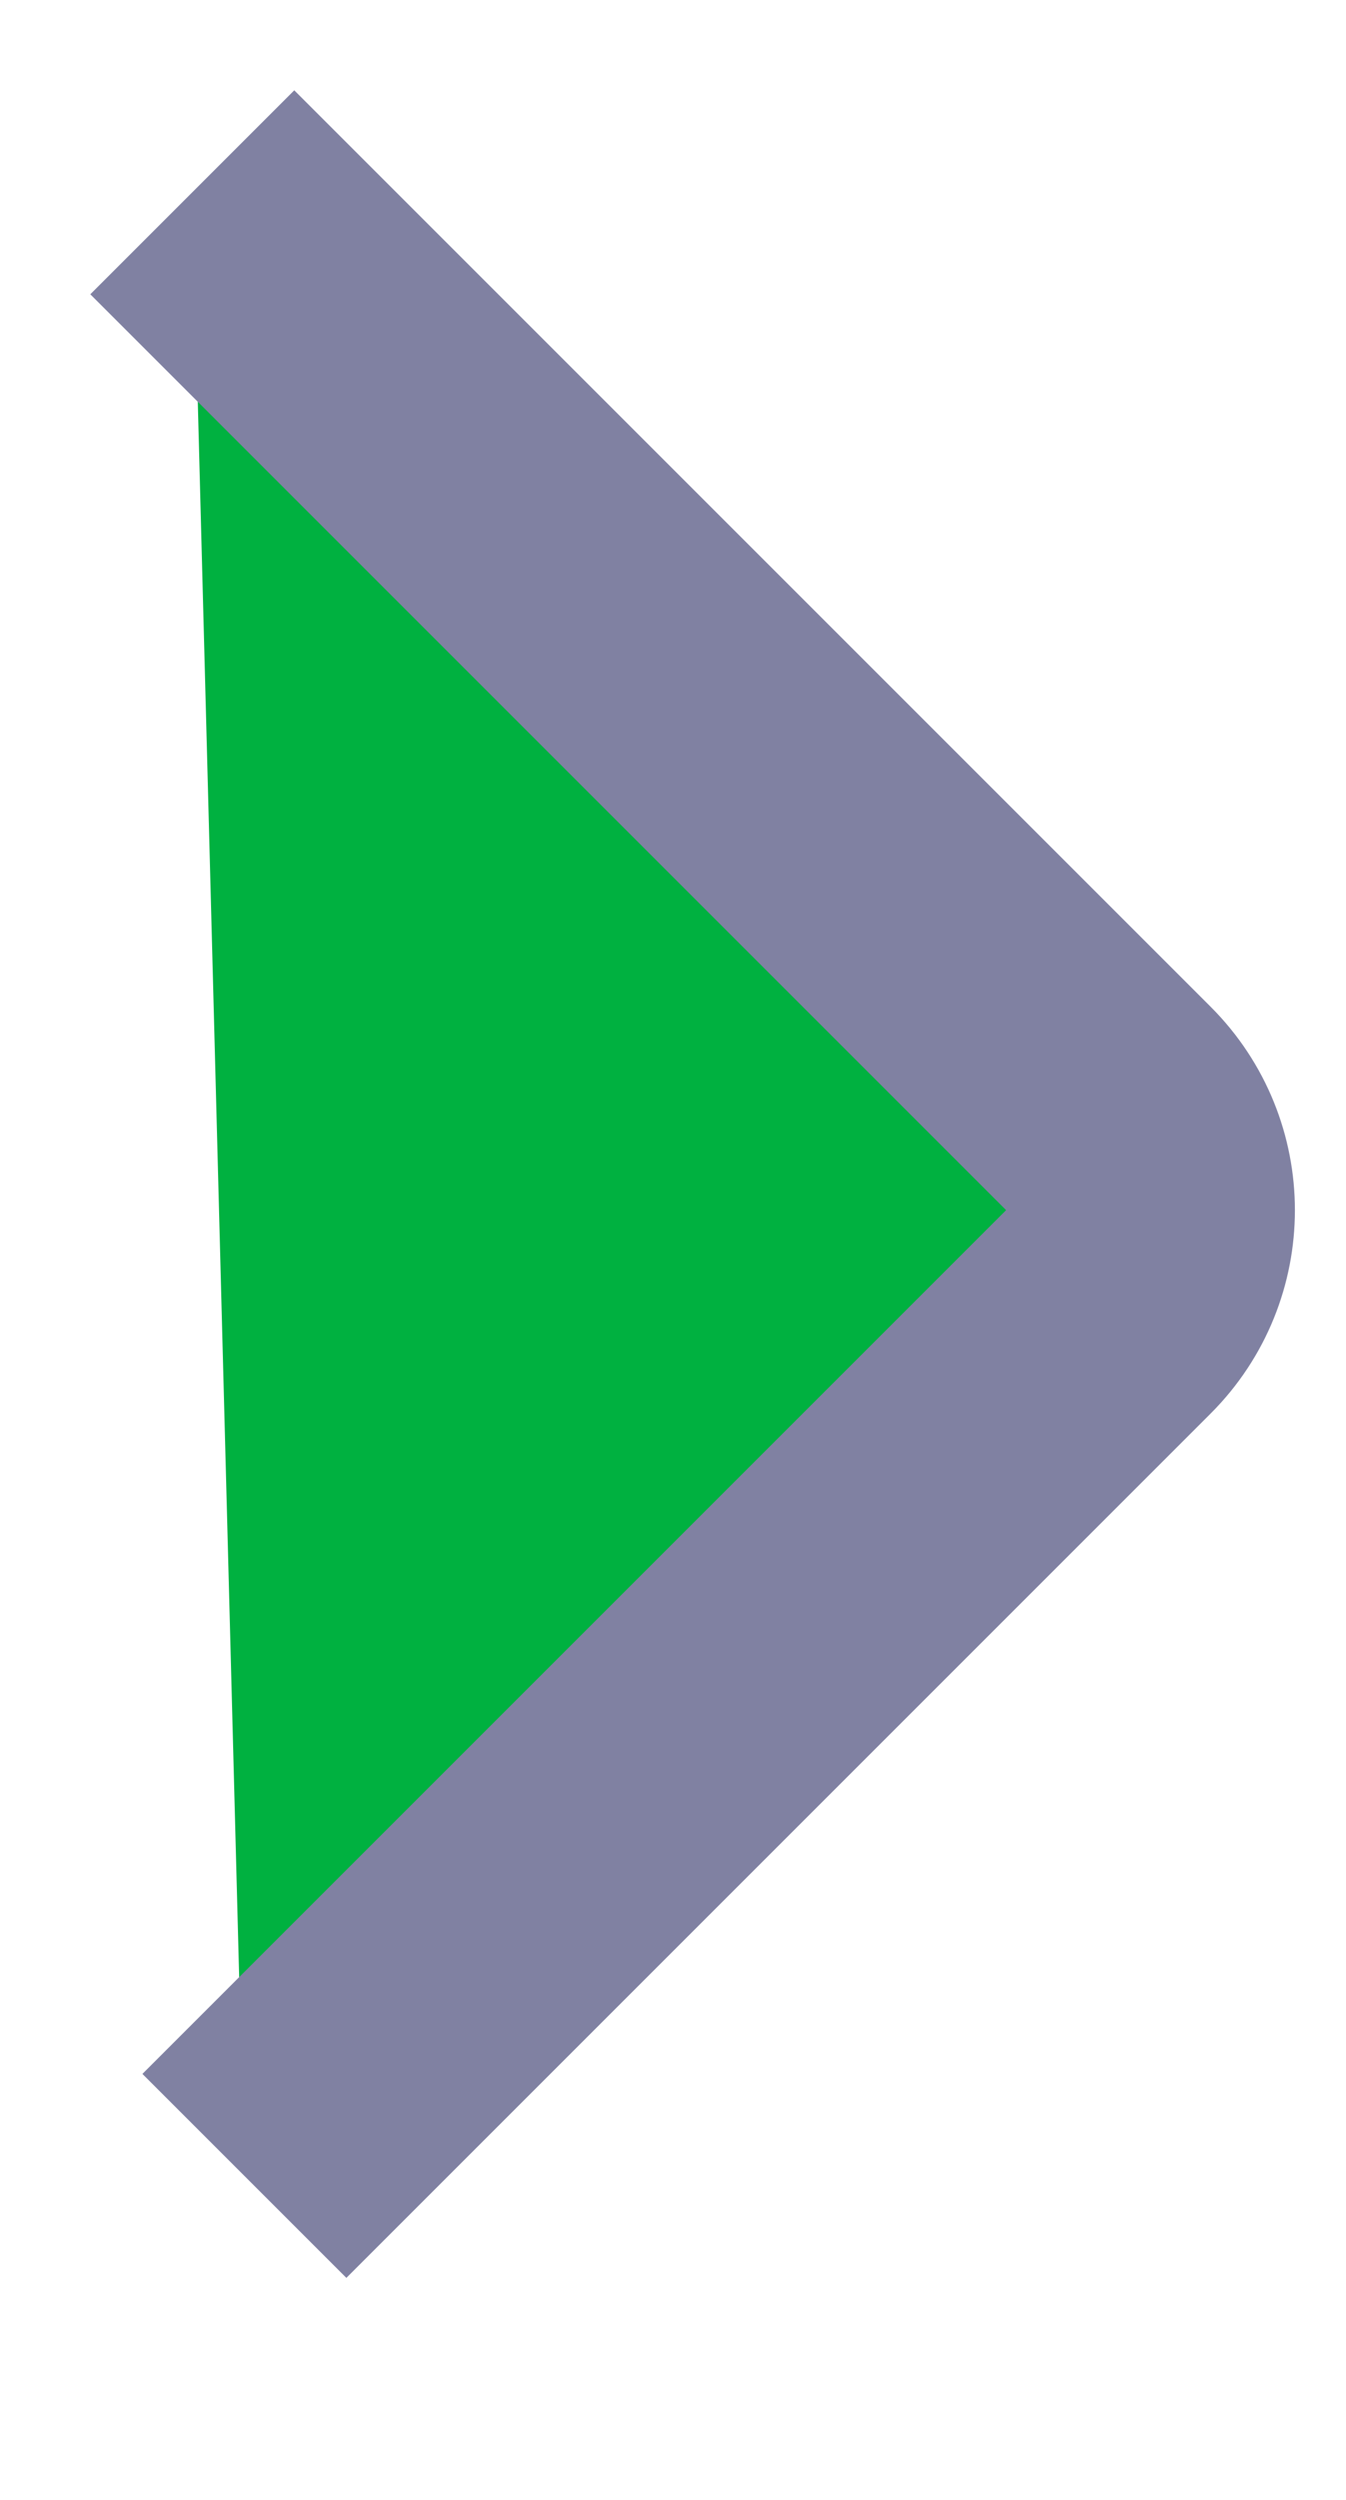 <svg width="7" height="13" viewBox="0 0 7 13" fill="#00B140" xmlns="http://www.w3.org/2000/svg">
<path d="M1.271 11.315L5.766 6.82C6.057 6.529 6.057 6.057 5.766 5.766L1 1" stroke="#8081A2" stroke-width="1.5" strokeLinecap="round"/>
</svg>
